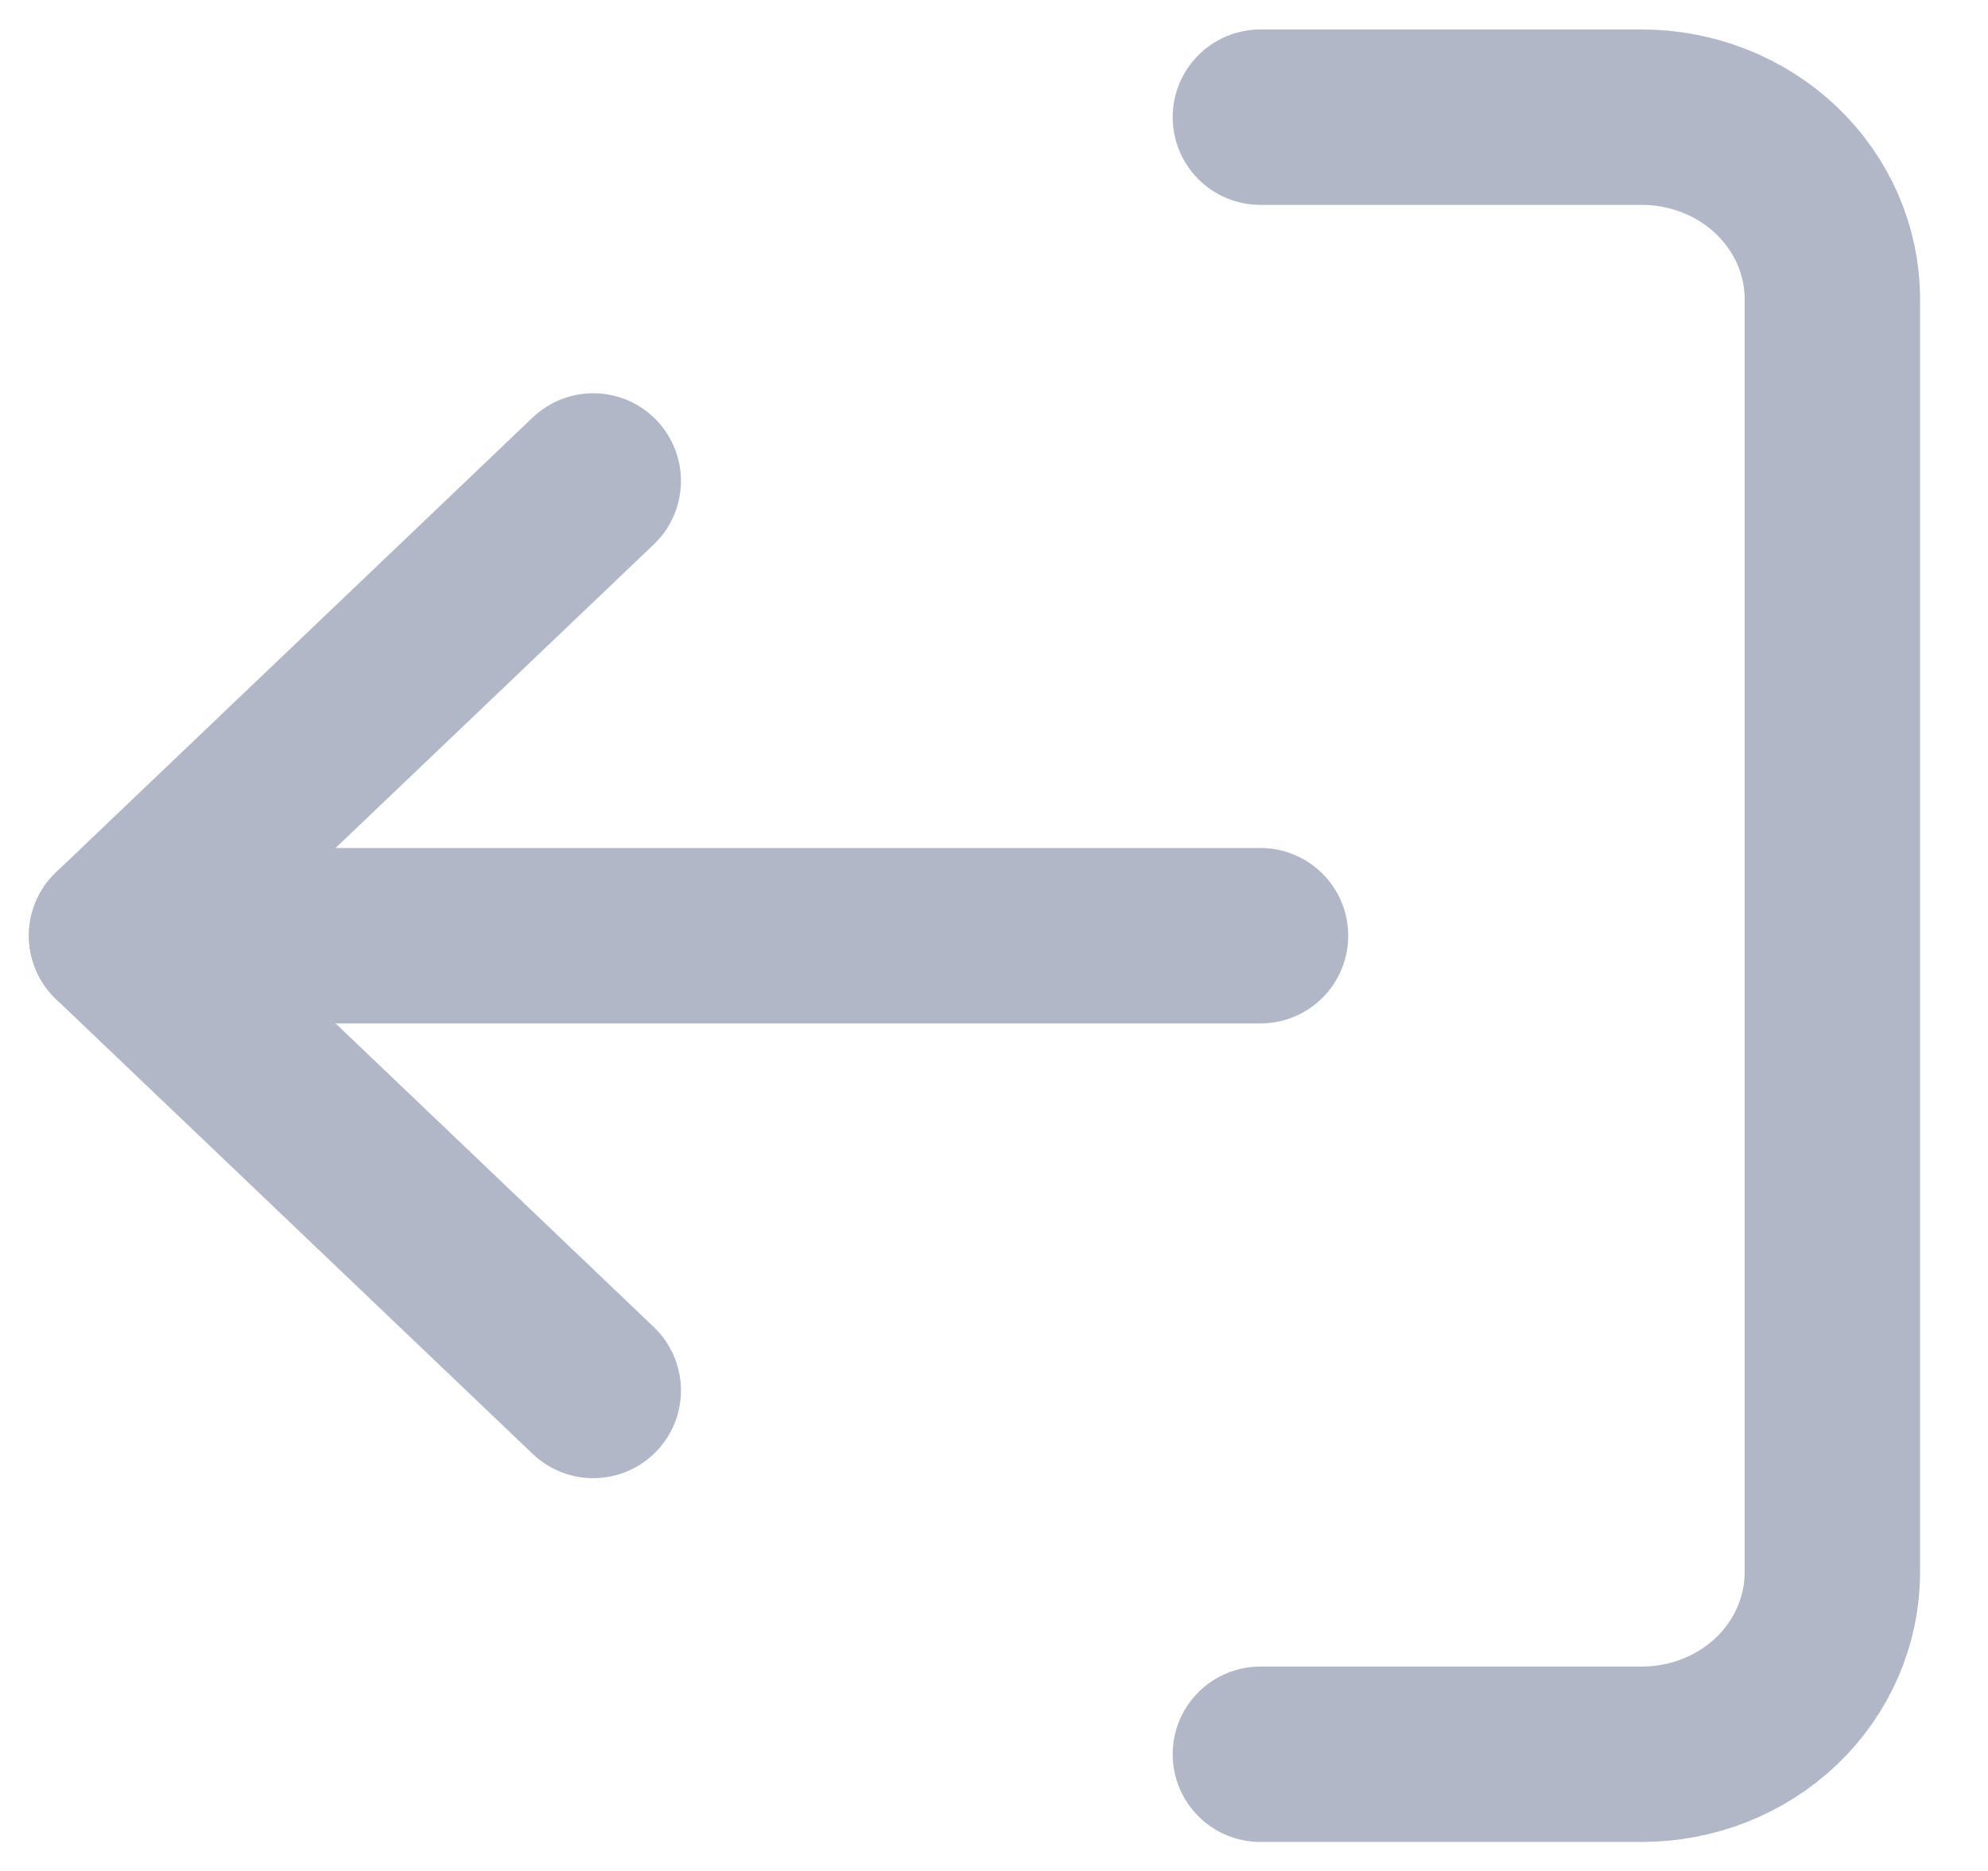 <svg width="17" height="16" viewBox="0 0 17 16" fill="none" xmlns="http://www.w3.org/2000/svg">
<path d="M10.778 15.002H14.039C14.471 15.002 14.886 14.839 15.192 14.547C15.497 14.255 15.669 13.859 15.669 13.447V2.558C15.669 2.145 15.497 1.75 15.192 1.458C14.886 1.166 14.471 1.002 14.039 1.002H10.778" stroke="#B2B7C7" stroke-width="1.5" stroke-linecap="round" stroke-linejoin="round"/>
<path d="M5.073 11.891L0.997 8.002L5.073 4.113" stroke="#B2B7C7" stroke-width="1.5" stroke-linecap="round" stroke-linejoin="round"/>
<path d="M0.997 8.002H10.779" stroke="#B2B7C7" stroke-width="1.5" stroke-linecap="round" stroke-linejoin="round"/>
</svg>
